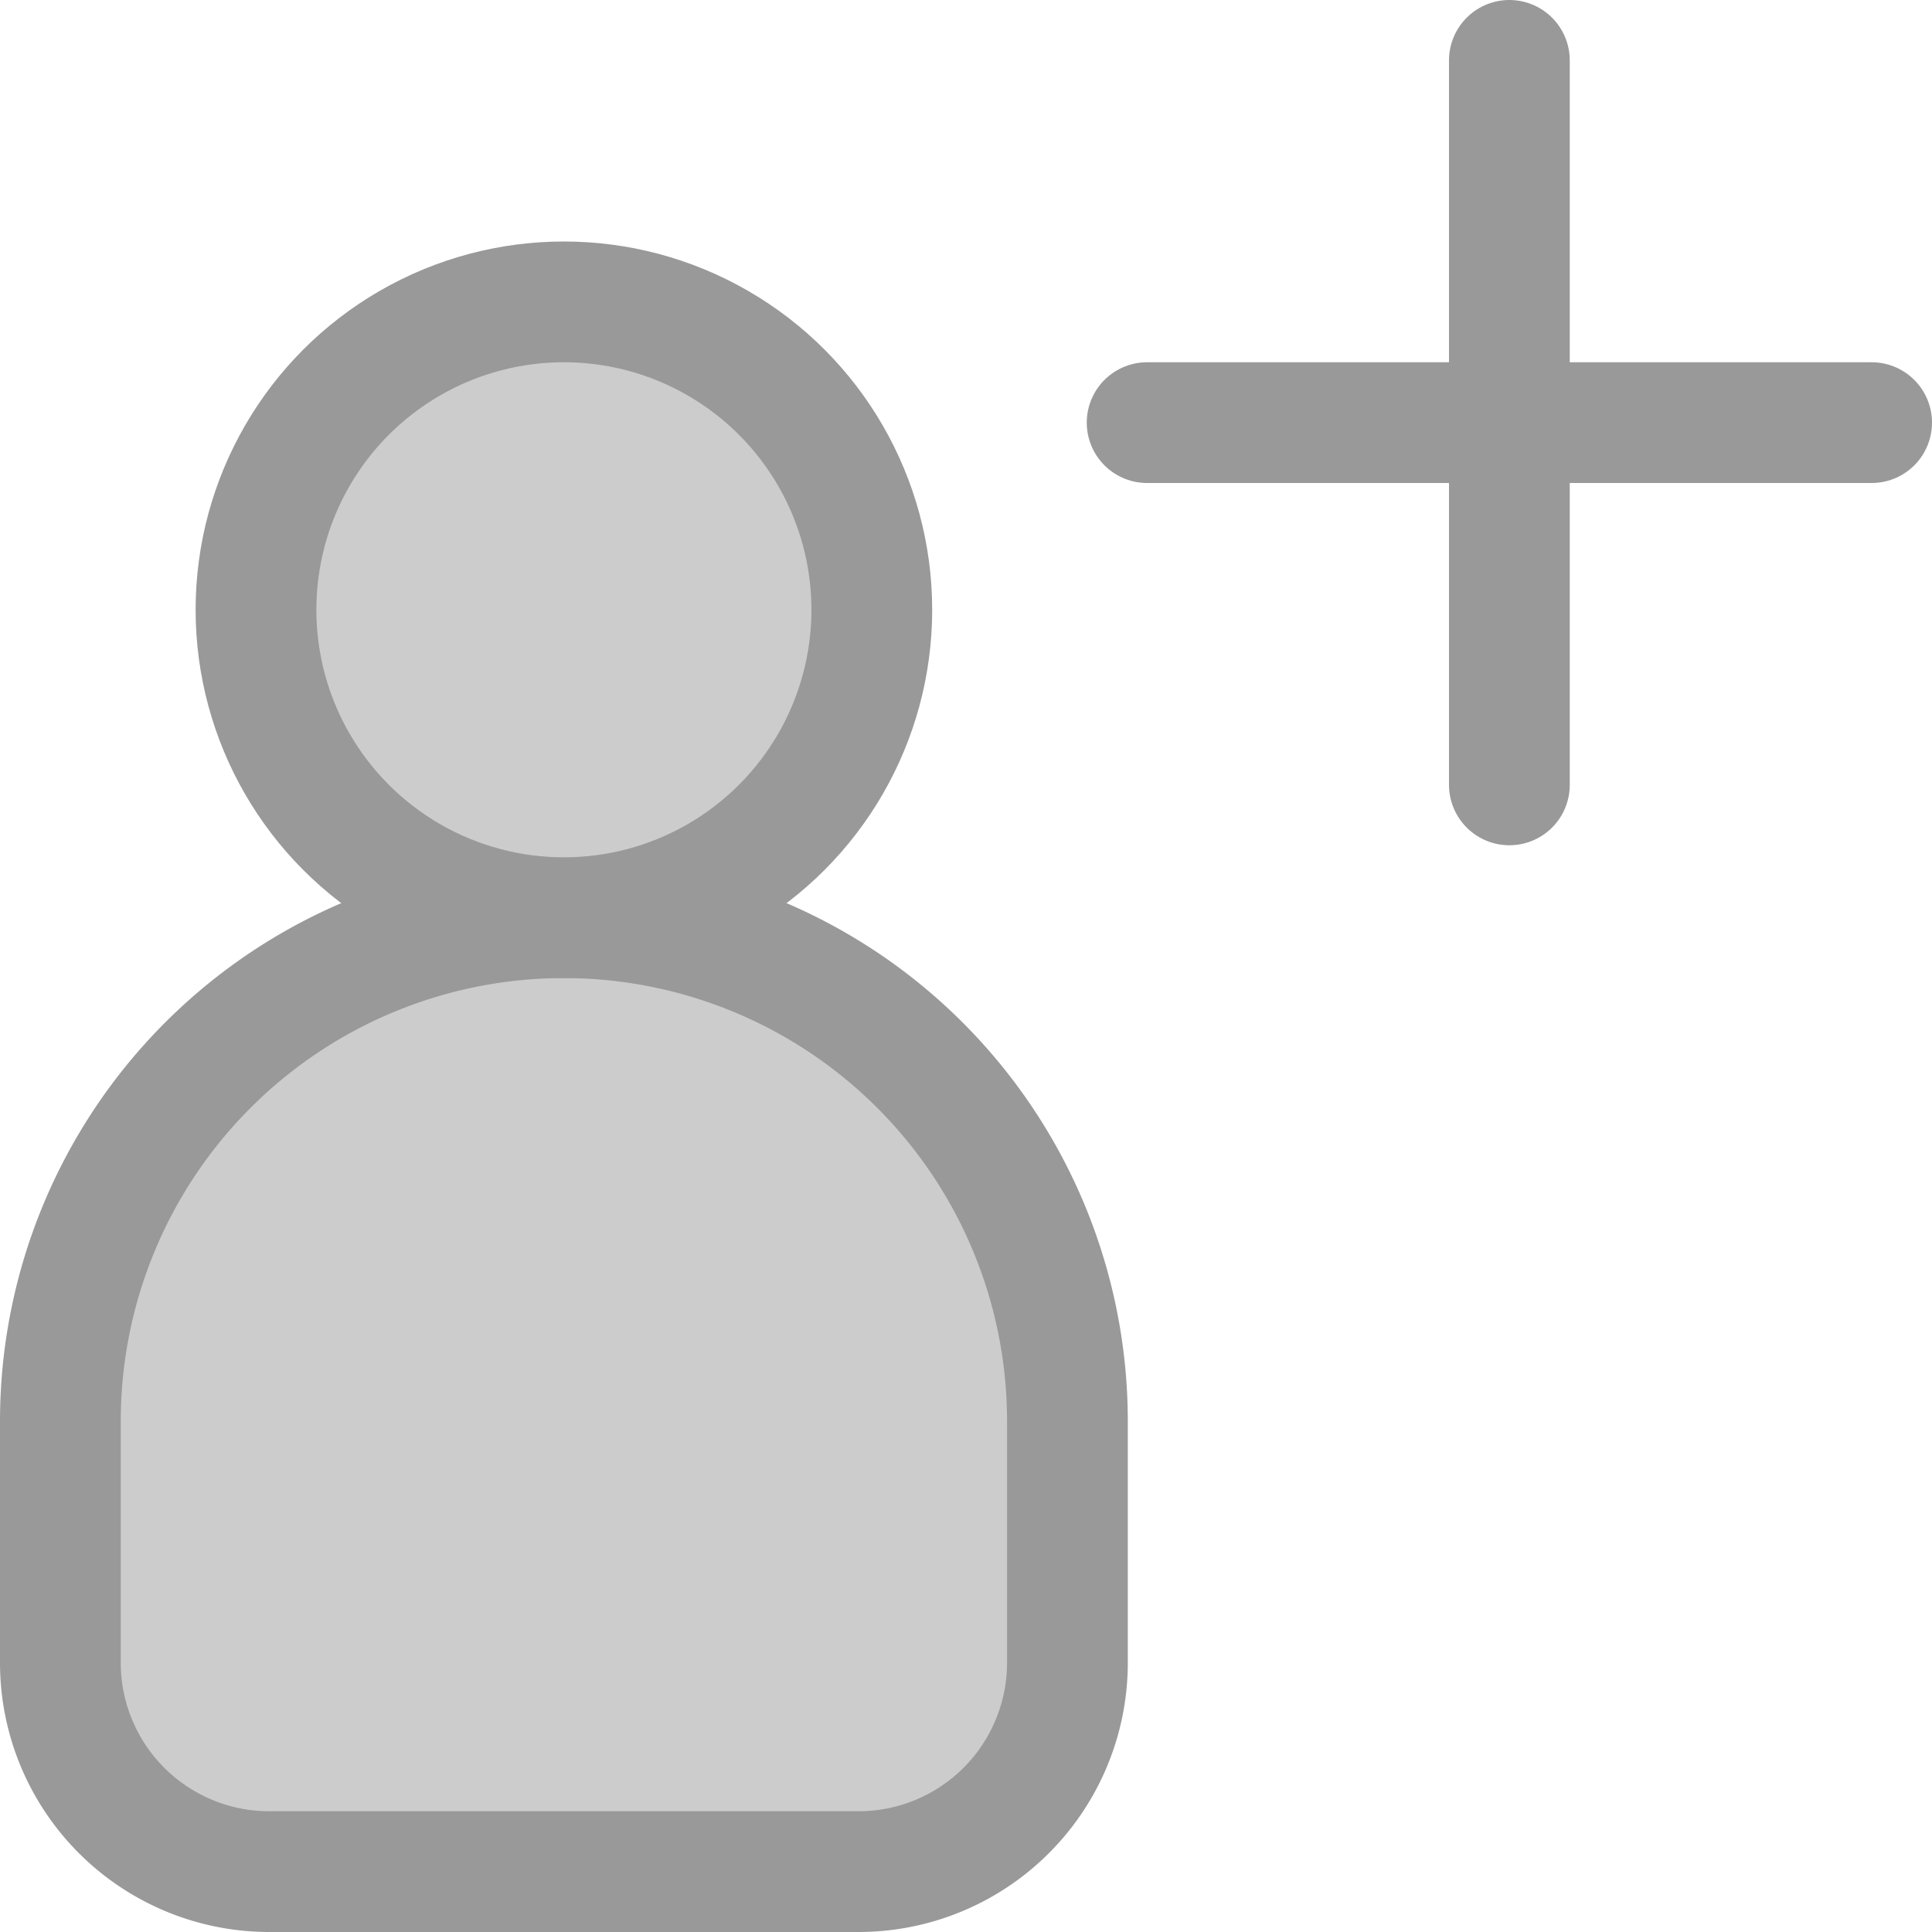 <svg xmlns="http://www.w3.org/2000/svg" viewBox="0 0 16 16"><defs><style>.a{fill:#ccc;}.a,.b{stroke:#999;stroke-linecap:round;stroke-linejoin:round;}.b{fill:none;}</style></defs><title>Icons 3</title><path class="a" d="M4.67,7.6h0a4.17,4.17,0,0,1,4.17,4.17v2A1.73,1.73,0,0,1,7.1,15.5H2.23A1.73,1.73,0,0,1,.5,13.77v-2A4.17,4.17,0,0,1,4.67,7.6Z"/><circle class="a" cx="4.67" cy="5.05" r="2.55"/><line class="b" x1="9.5" y1="3.5" x2="15.5" y2="3.5"/><line class="b" x1="12.5" y1="6.5" x2="12.5" y2="0.5"/></svg>
